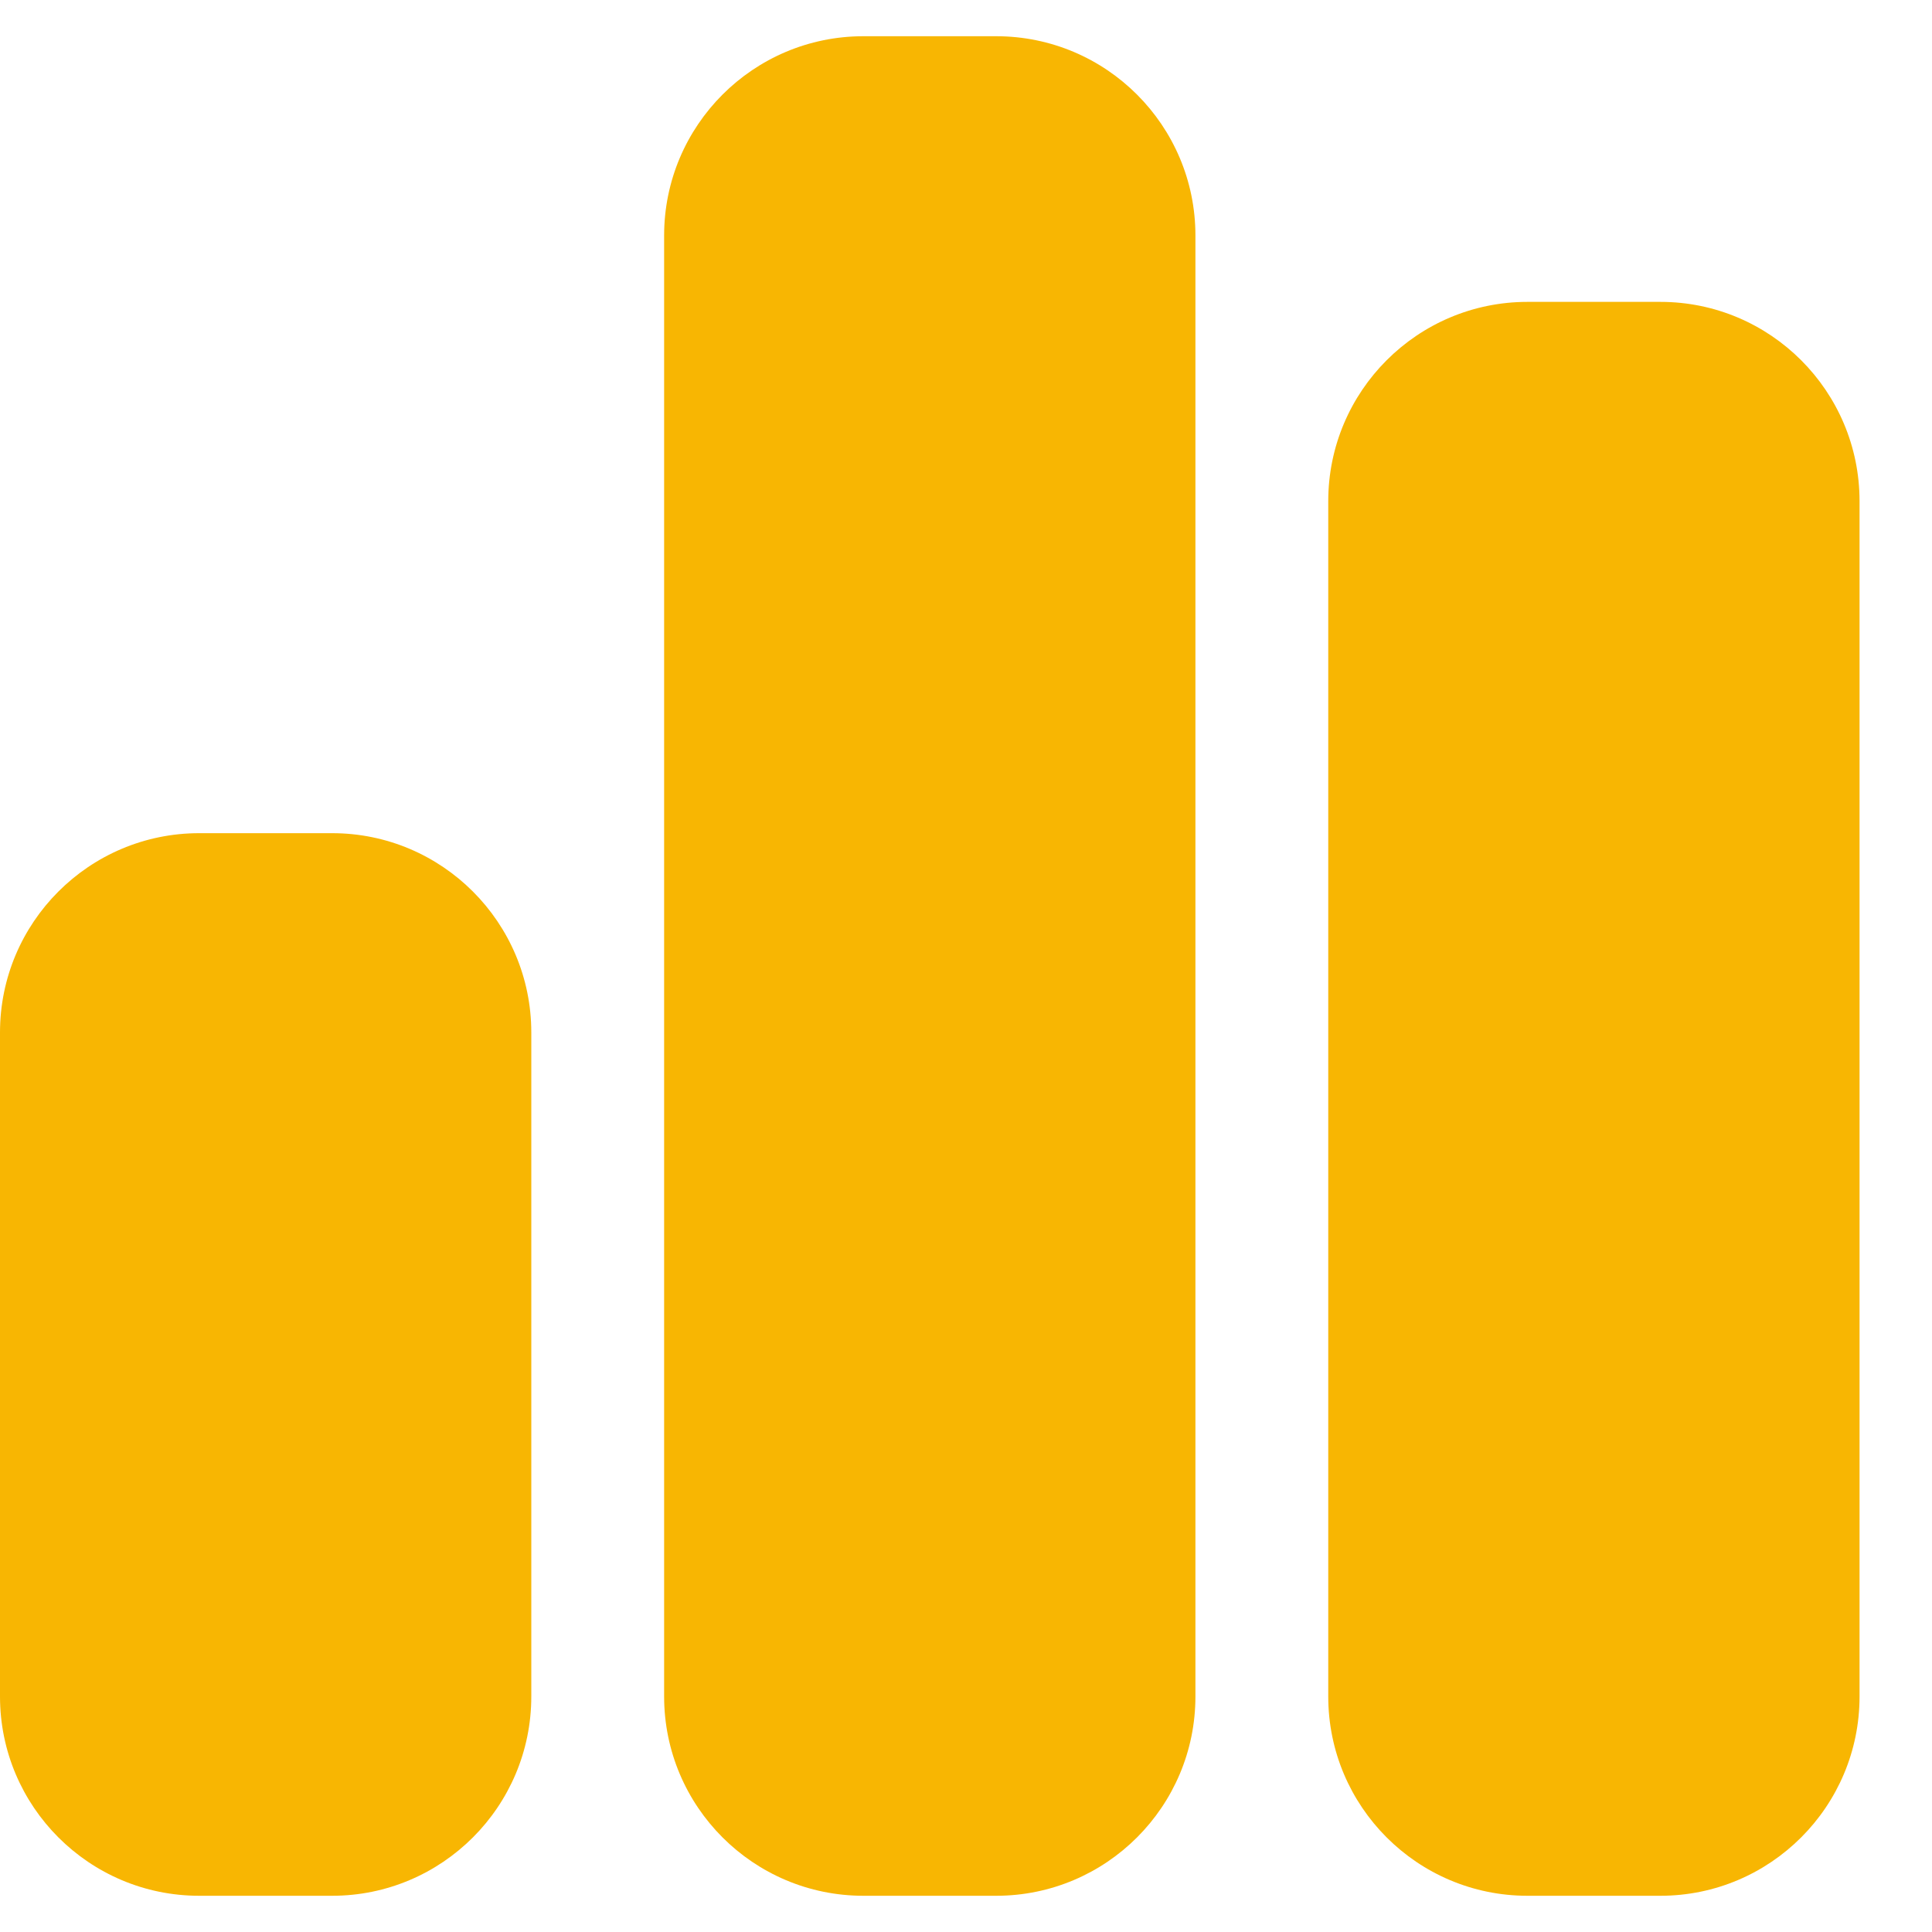 <svg width="20" height="20" viewBox="0 0 20 20" fill="none" xmlns="http://www.w3.org/2000/svg">
<path d="M6.875 2.438C6.875 1.299 7.799 0.375 8.938 0.375H10.312C11.451 0.375 12.375 1.299 12.375 2.438V17.562C12.375 18.701 11.451 19.625 10.312 19.625H8.938C7.799 19.625 6.875 18.701 6.875 17.562V2.438ZM0 10.688C0 9.549 0.924 8.625 2.062 8.625H3.438C4.576 8.625 5.5 9.549 5.5 10.688V17.562C5.5 18.701 4.576 19.625 3.438 19.625H2.062C0.924 19.625 0 18.701 0 17.562V10.688ZM15.812 3.125H17.188C18.326 3.125 19.25 4.049 19.25 5.188V17.562C19.25 18.701 18.326 19.625 17.188 19.625H15.812C14.674 19.625 13.75 18.701 13.75 17.562V5.188C13.75 4.049 14.674 3.125 15.812 3.125Z" fill="#F8B602"/>
</svg>
